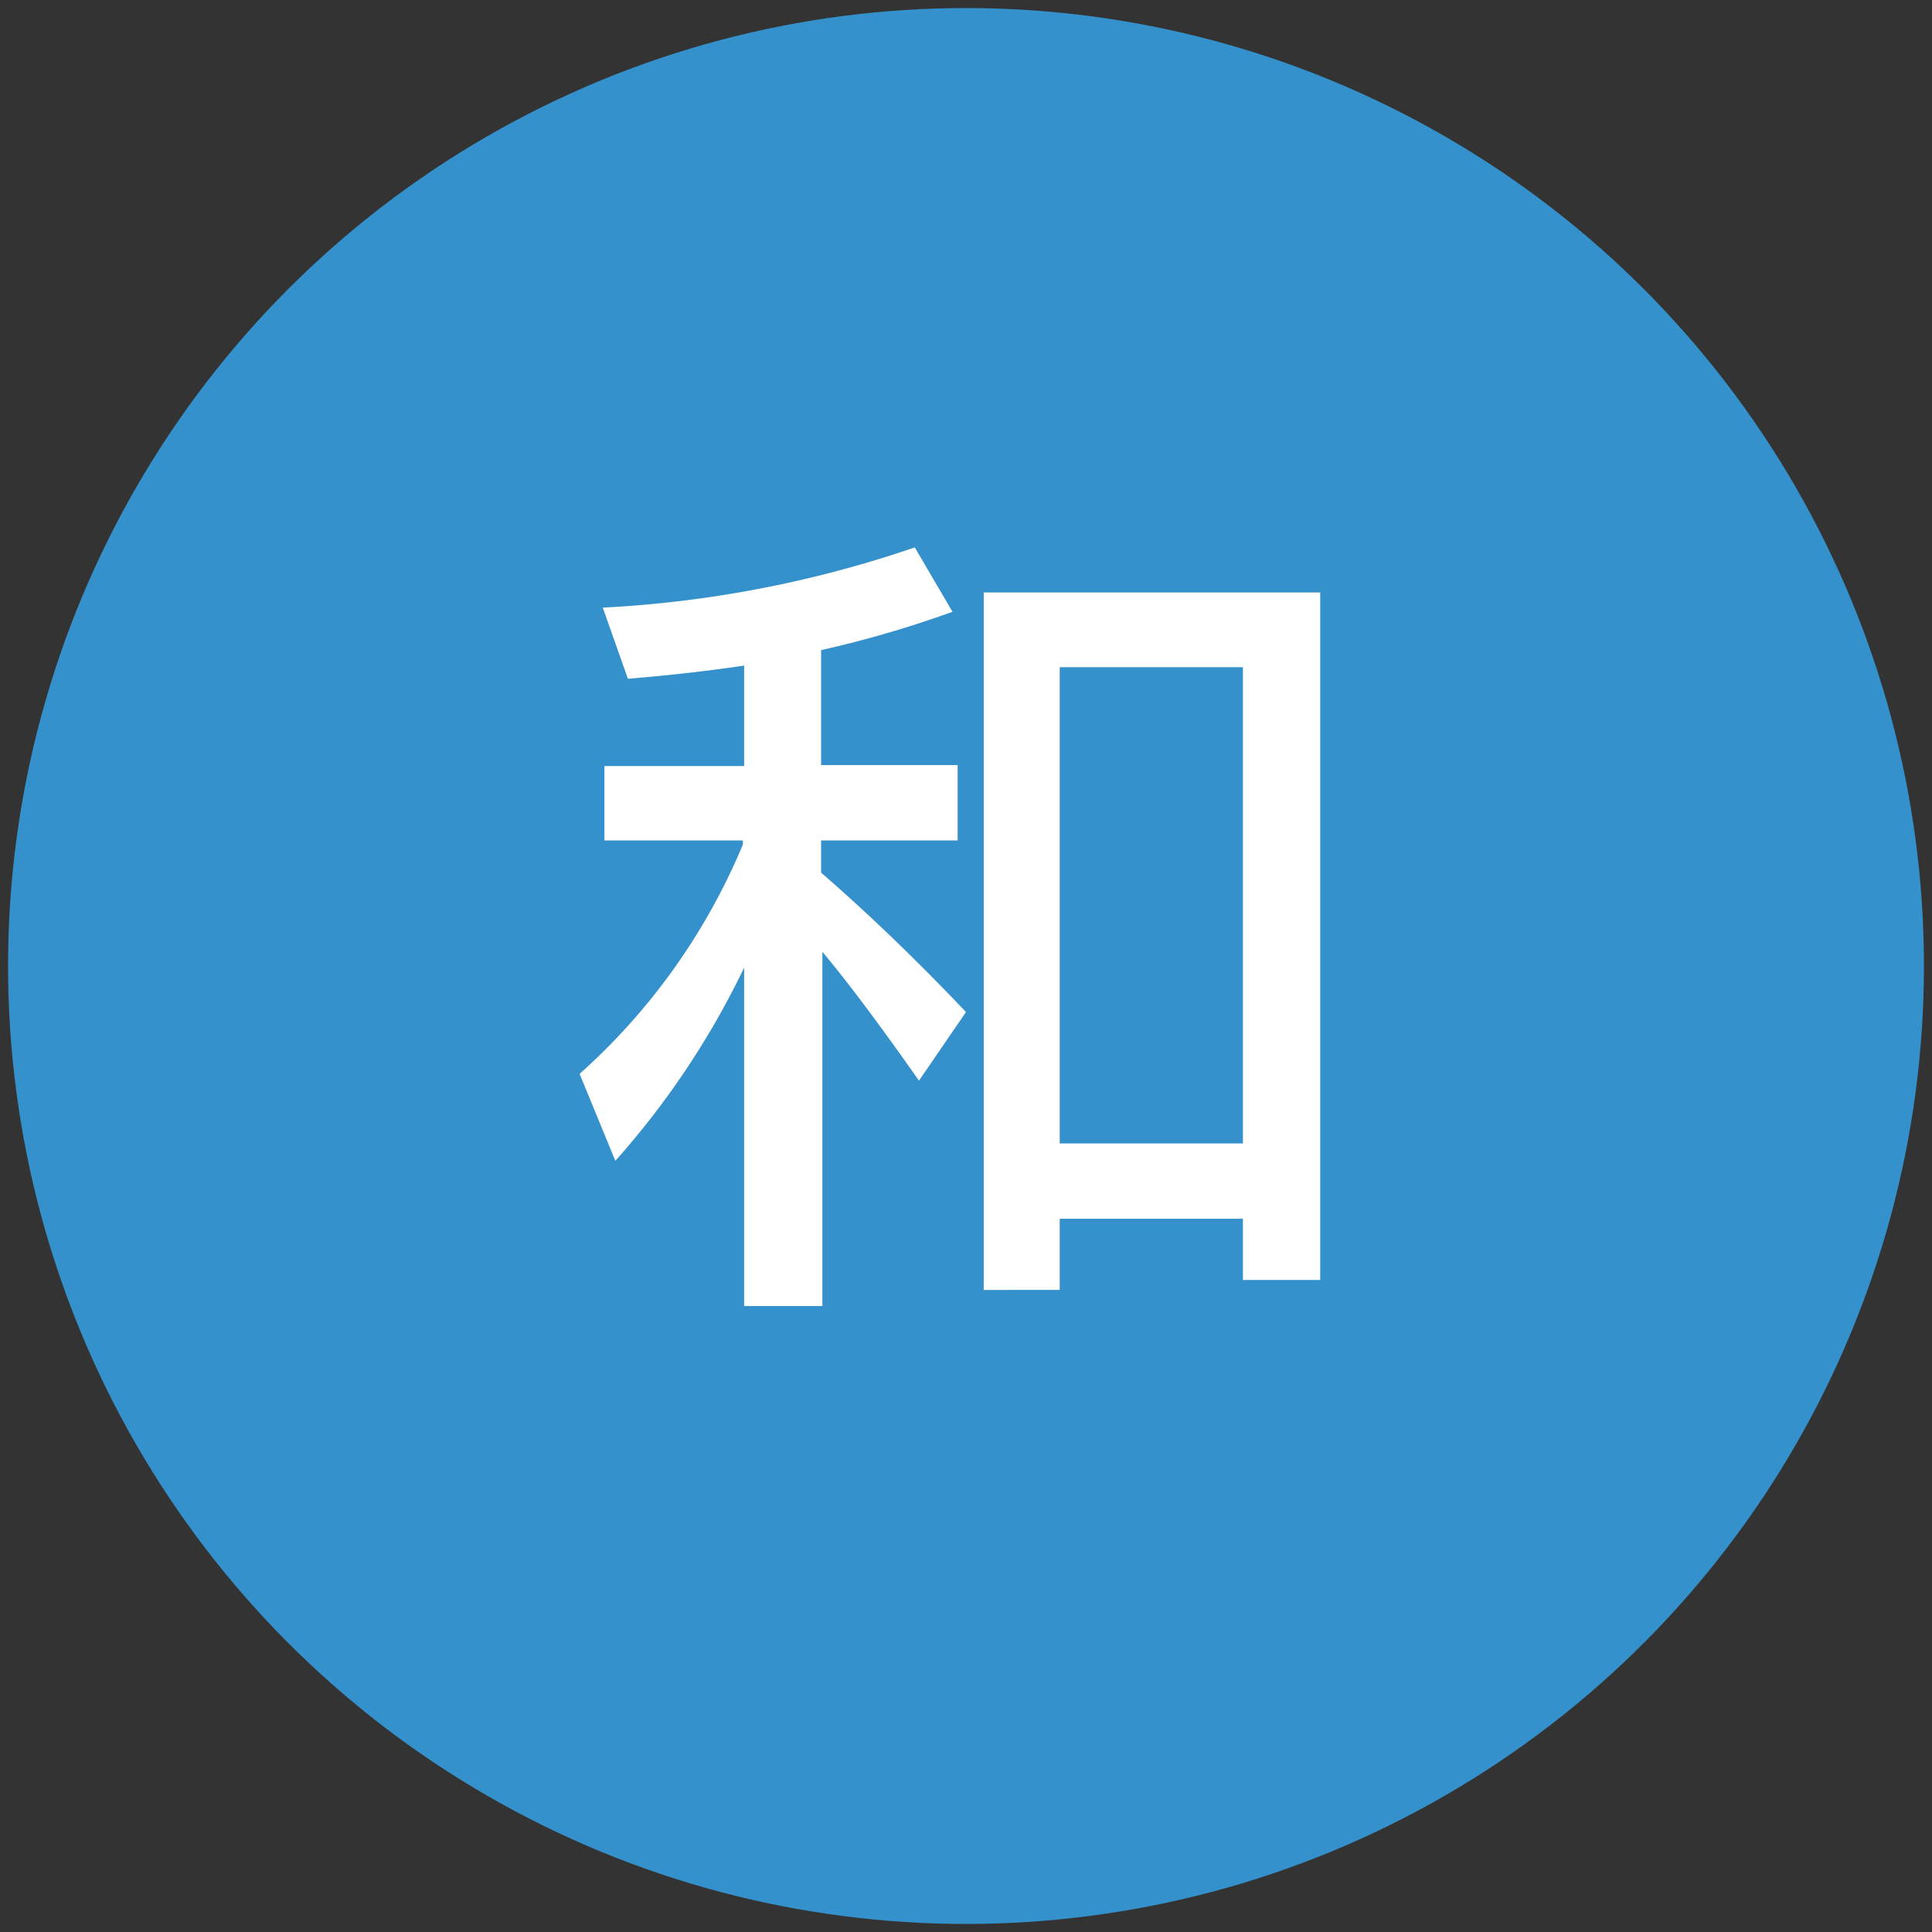 <svg id="圖層_1" data-name="圖層 1" xmlns="http://www.w3.org/2000/svg" viewBox="0 0 60 60"><rect x="0" y="0" width="60" height="60" fill="#333333" stroke="none"/><defs><style>.cls-1{fill:#3491cb;}.cls-2{fill:#fff;}</style></defs><title>工作區域 2 複本 2</title><circle class="cls-1" cx="30" cy="30" r="29.75"/><path class="cls-2" d="M23.11,23.79V20.67c-1.2.18-2.42.31-3.61.41l-.78-2.21A35.4,35.4,0,0,0,28.41,17L29.58,19a33.71,33.71,0,0,1-4.08,1.19v3.57h4.24V26.1H25.5v1Q27.69,29,30,31.43l-1.46,2.13c-1.17-1.66-2.16-3-3-4v11H23.11V30.05a25.69,25.69,0,0,1-4,6L18,33.35a19.71,19.71,0,0,0,5.07-7.12V26.1H18.77V23.79ZM41,39.75h-2.4v-1.9H32.91v2.21H30.55V18.4H41Zm-2.4-4.24V20.72H32.91V35.51Z"/></svg>